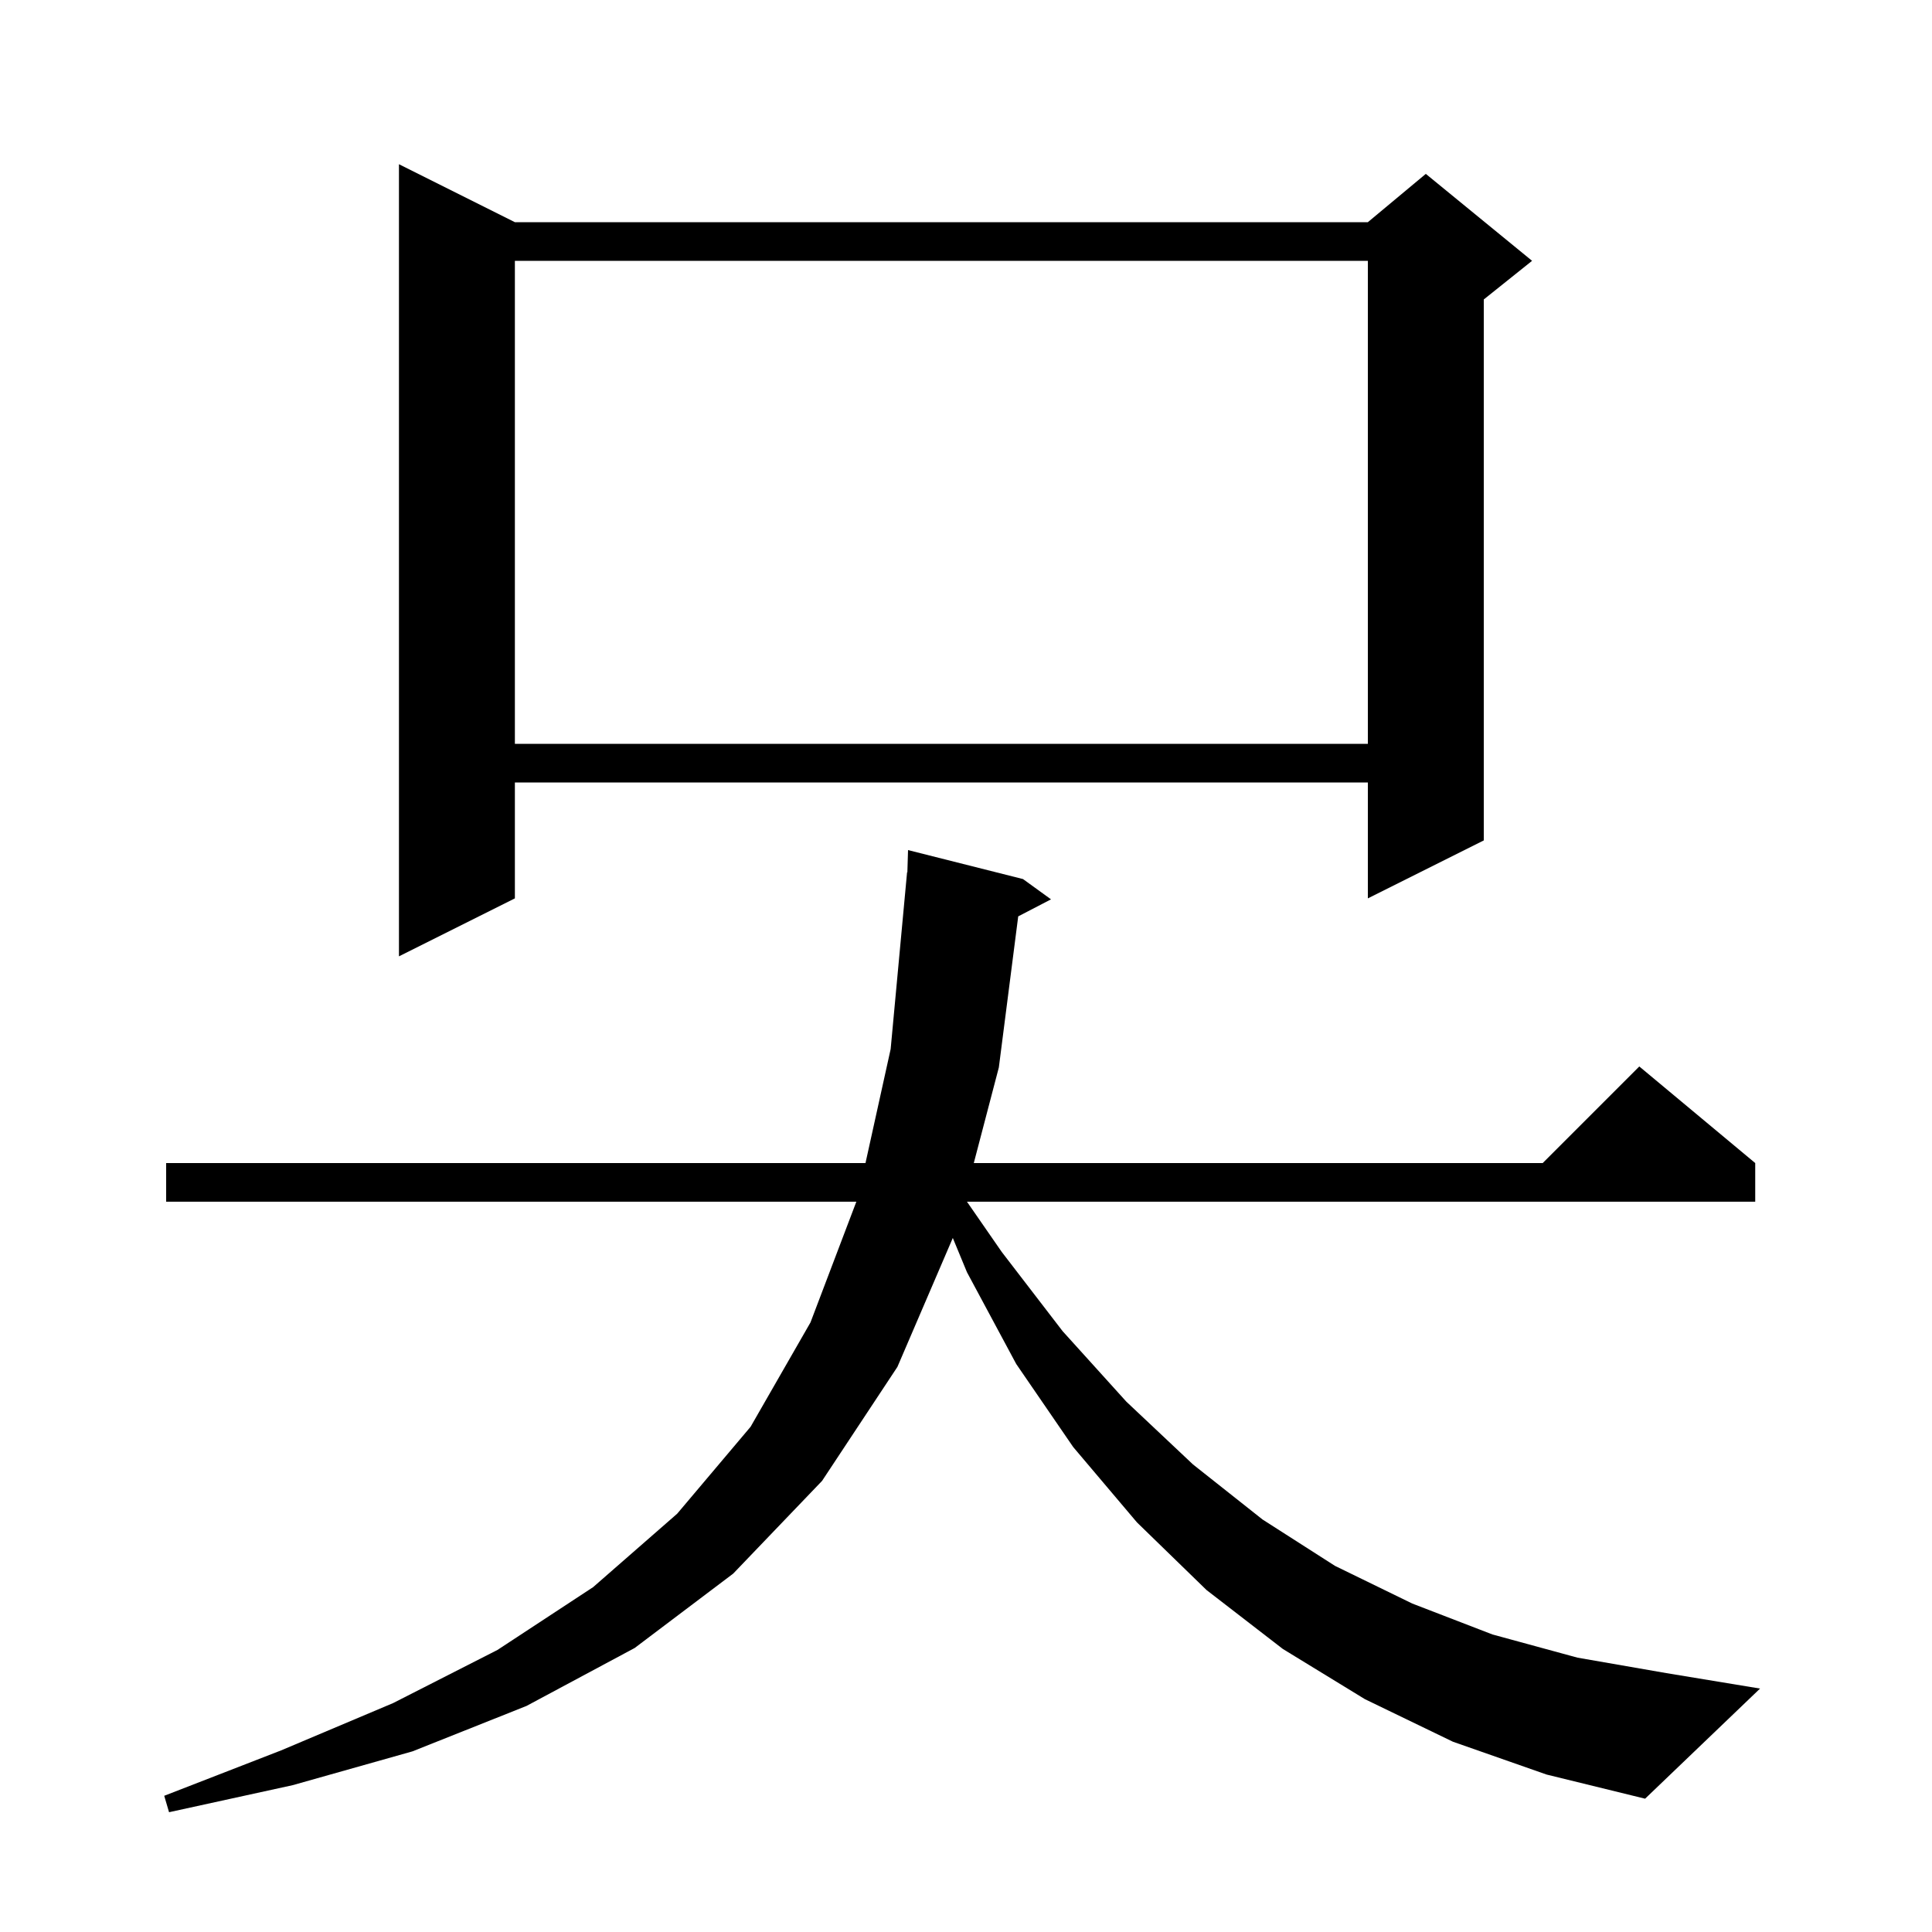<svg xmlns="http://www.w3.org/2000/svg" xmlns:xlink="http://www.w3.org/1999/xlink" version="1.1" baseProfile="full" viewBox="0 0 200 200" width="200" height="200">
<g fill="black">
<path d="M 150.4 180.3 L 141.3 175.9 L 132.8 170.7 L 124.9 164.6 L 117.7 157.6 L 111.1 149.8 L 105.2 141.2 L 100.1 131.7 L 98.634 128.153 L 92.9 141.5 L 85.1 153.3 L 75.9 162.9 L 65.7 170.6 L 54.5 176.6 L 42.7 181.3 L 30.3 184.8 L 17.5 187.6 L 17.0 185.9 L 29.1 181.2 L 40.7 176.3 L 51.5 170.8 L 61.4 164.3 L 70.1 156.7 L 77.7 147.7 L 83.9 136.9 L 88.648 124.4 L 17.2 124.4 L 17.2 120.4 L 89.595 120.4 L 92.2 108.6 L 93.9 90.3 L 93.93 90.302 L 94.0 88.0 L 105.9 91.0 L 108.8 93.1 L 105.405 94.863 L 103.4 110.5 L 100.807 120.4 L 159.7 120.4 L 169.7 110.4 L 181.7 120.4 L 181.7 124.4 L 100.1 124.4 L 103.7 129.6 L 110.0 137.8 L 116.6 145.1 L 123.5 151.6 L 130.7 157.3 L 138.2 162.1 L 146.2 166.0 L 154.5 169.2 L 163.3 171.6 L 172.5 173.2 L 182.2 174.8 L 170.3 186.2 L 160.1 183.7 Z M 53.3 23.0 L 141.6 23.0 L 147.6 18.0 L 158.6 27.0 L 153.6 31.0 L 153.6 87.0 L 141.6 93.0 L 141.6 81.0 L 53.3 81.0 L 53.3 93.0 L 41.3 99.0 L 41.3 17.0 Z M 53.3 27.0 L 53.3 77.0 L 141.6 77.0 L 141.6 27.0 Z " />
</g>
</svg>
